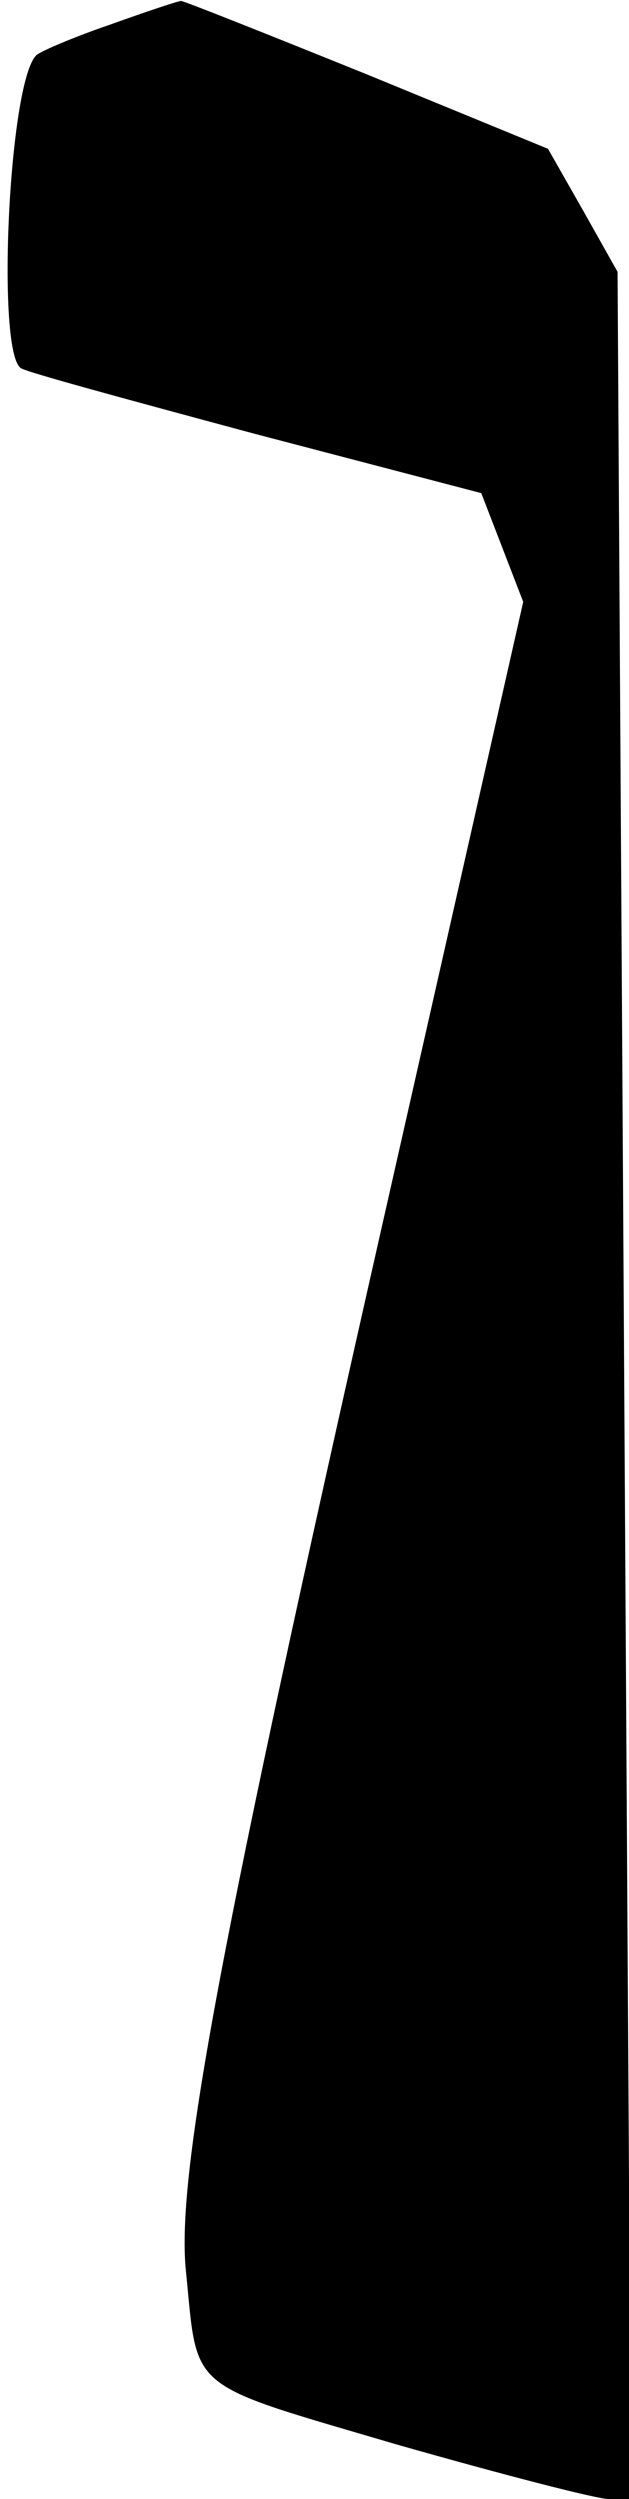 <?xml version="1.0" standalone="no"?>
<!DOCTYPE svg PUBLIC "-//W3C//DTD SVG 20010904//EN"
 "http://www.w3.org/TR/2001/REC-SVG-20010904/DTD/svg10.dtd">
<svg version="1.0" xmlns="http://www.w3.org/2000/svg"
 width="66pt" height="262pt" viewBox="0 0 66 262"
 preserveAspectRatio="xMidYMid meet">
<g transform="translate(0,262) scale(0.1,-0.1)"
fill="#000000" stroke="none">
<path fill="#000000" stroke="none" d="M115 2594 c-38 -13 -73 -28 -77 -32
-29 -29 -42 -312 -16 -328 5 -4 116 -34 246 -69 l237 -62 22 -57 22 -57 -149
-658 c-168 -742 -215 -990 -205 -1091 13 -129 -2 -117 222 -183 109 -31 209
-57 222 -57 l23 0 -7 1168 -7 1167 -36 64 -37 65 -190 78 c-104 42 -192 77
-195 77 -3 0 -36 -11 -75 -25z"/>
</g>
</svg>
